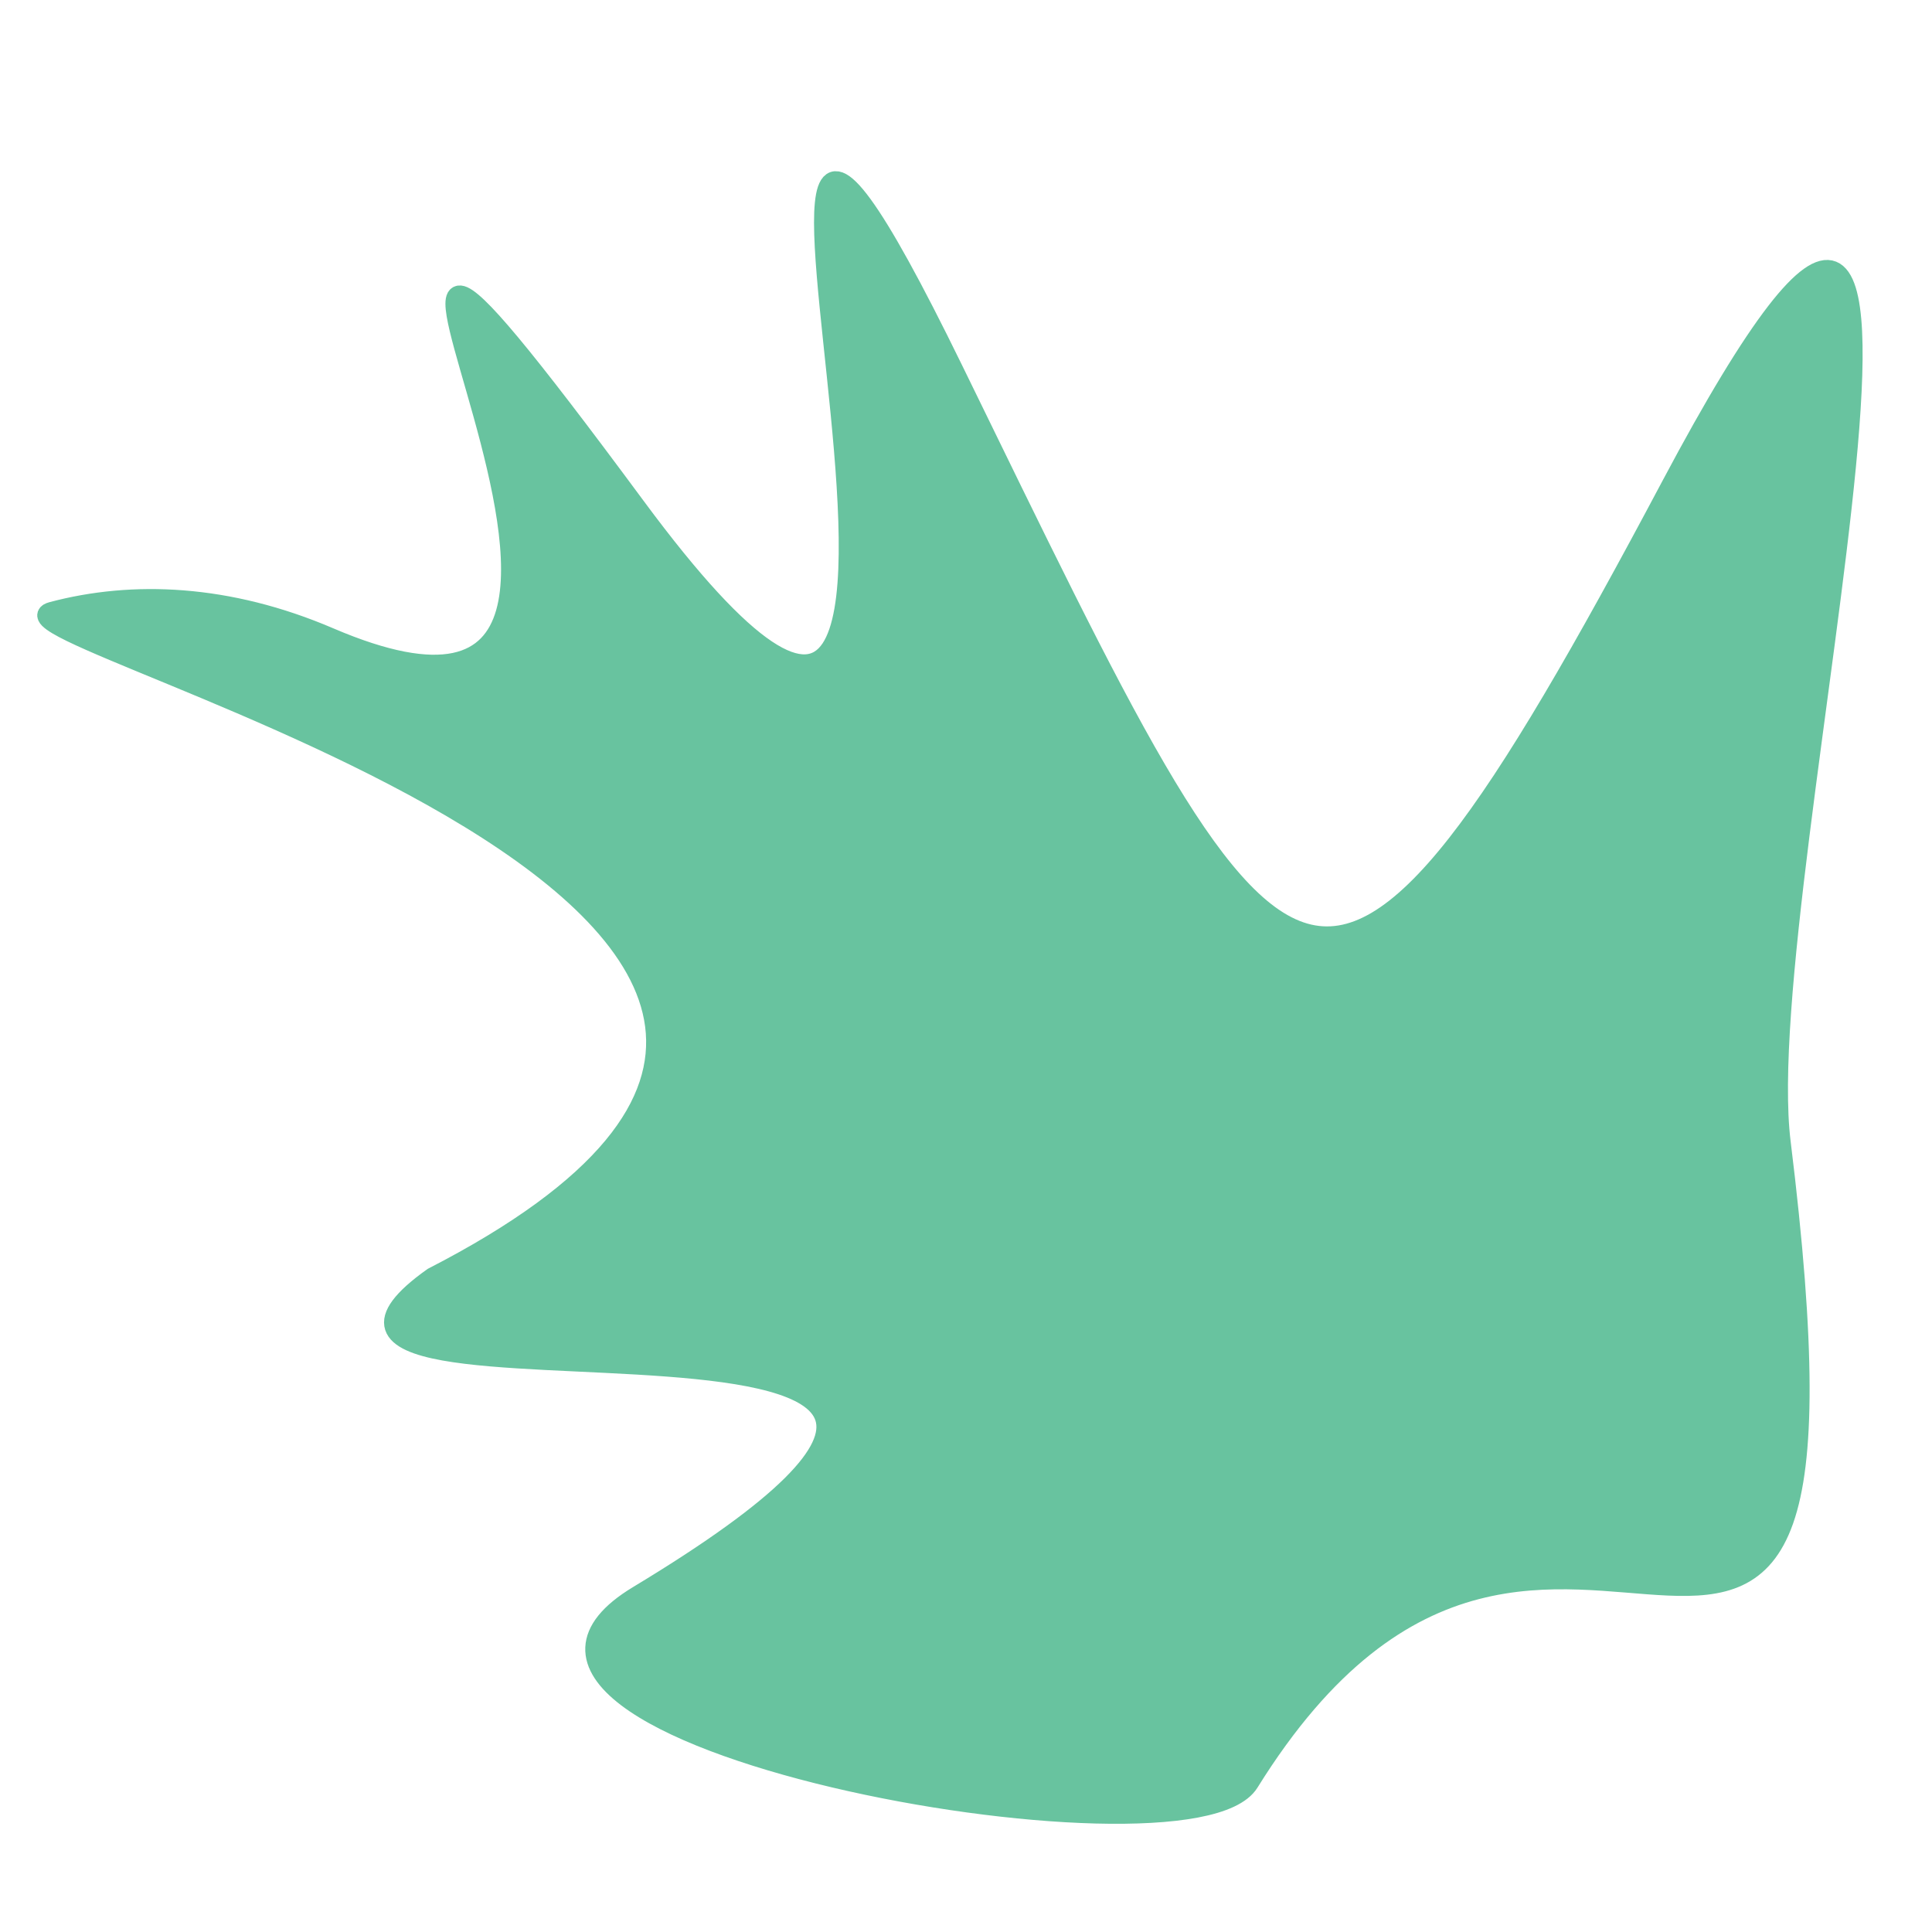 <?xml version="1.0" encoding="utf-8"?>
<!-- Generator: Adobe Illustrator 18.0.0, SVG Export Plug-In . SVG Version: 6.00 Build 0)  -->
<!DOCTYPE svg PUBLIC "-//W3C//DTD SVG 1.1//EN" "http://www.w3.org/Graphics/SVG/1.1/DTD/svg11.dtd">
<svg version="1.1" id="Layer_1" xmlns="http://www.w3.org/2000/svg" xmlns:xlink="http://www.w3.org/1999/xlink" x="0px" y="0px"
	 viewBox="0 0 100 100" style="enable-background:new 0 0 100 100;" xml:space="preserve">
<path style="fill:#68C39F;stroke:#68C39F;stroke-miterlimit:10;" d="M92.185,59.123c5.261,42.633-11.629,7.558-27.525,33.143
	c-3.109,5.004-43.694-2.42-31.635-9.692C64.17,63.793,9.453,75.321,22.398,66.105C58.486,47.552-1.972,32.894,2.684,31.653
	c4.178-1.114,9.121-0.921,14.368,1.328C40.621,43.086,9.38-5.603,32.918,26.23s-0.823-42.423,16.433-7.099s18.851,40.422,37.136,6
	S90.508,45.531,92.185,59.123z"/>
</svg>

